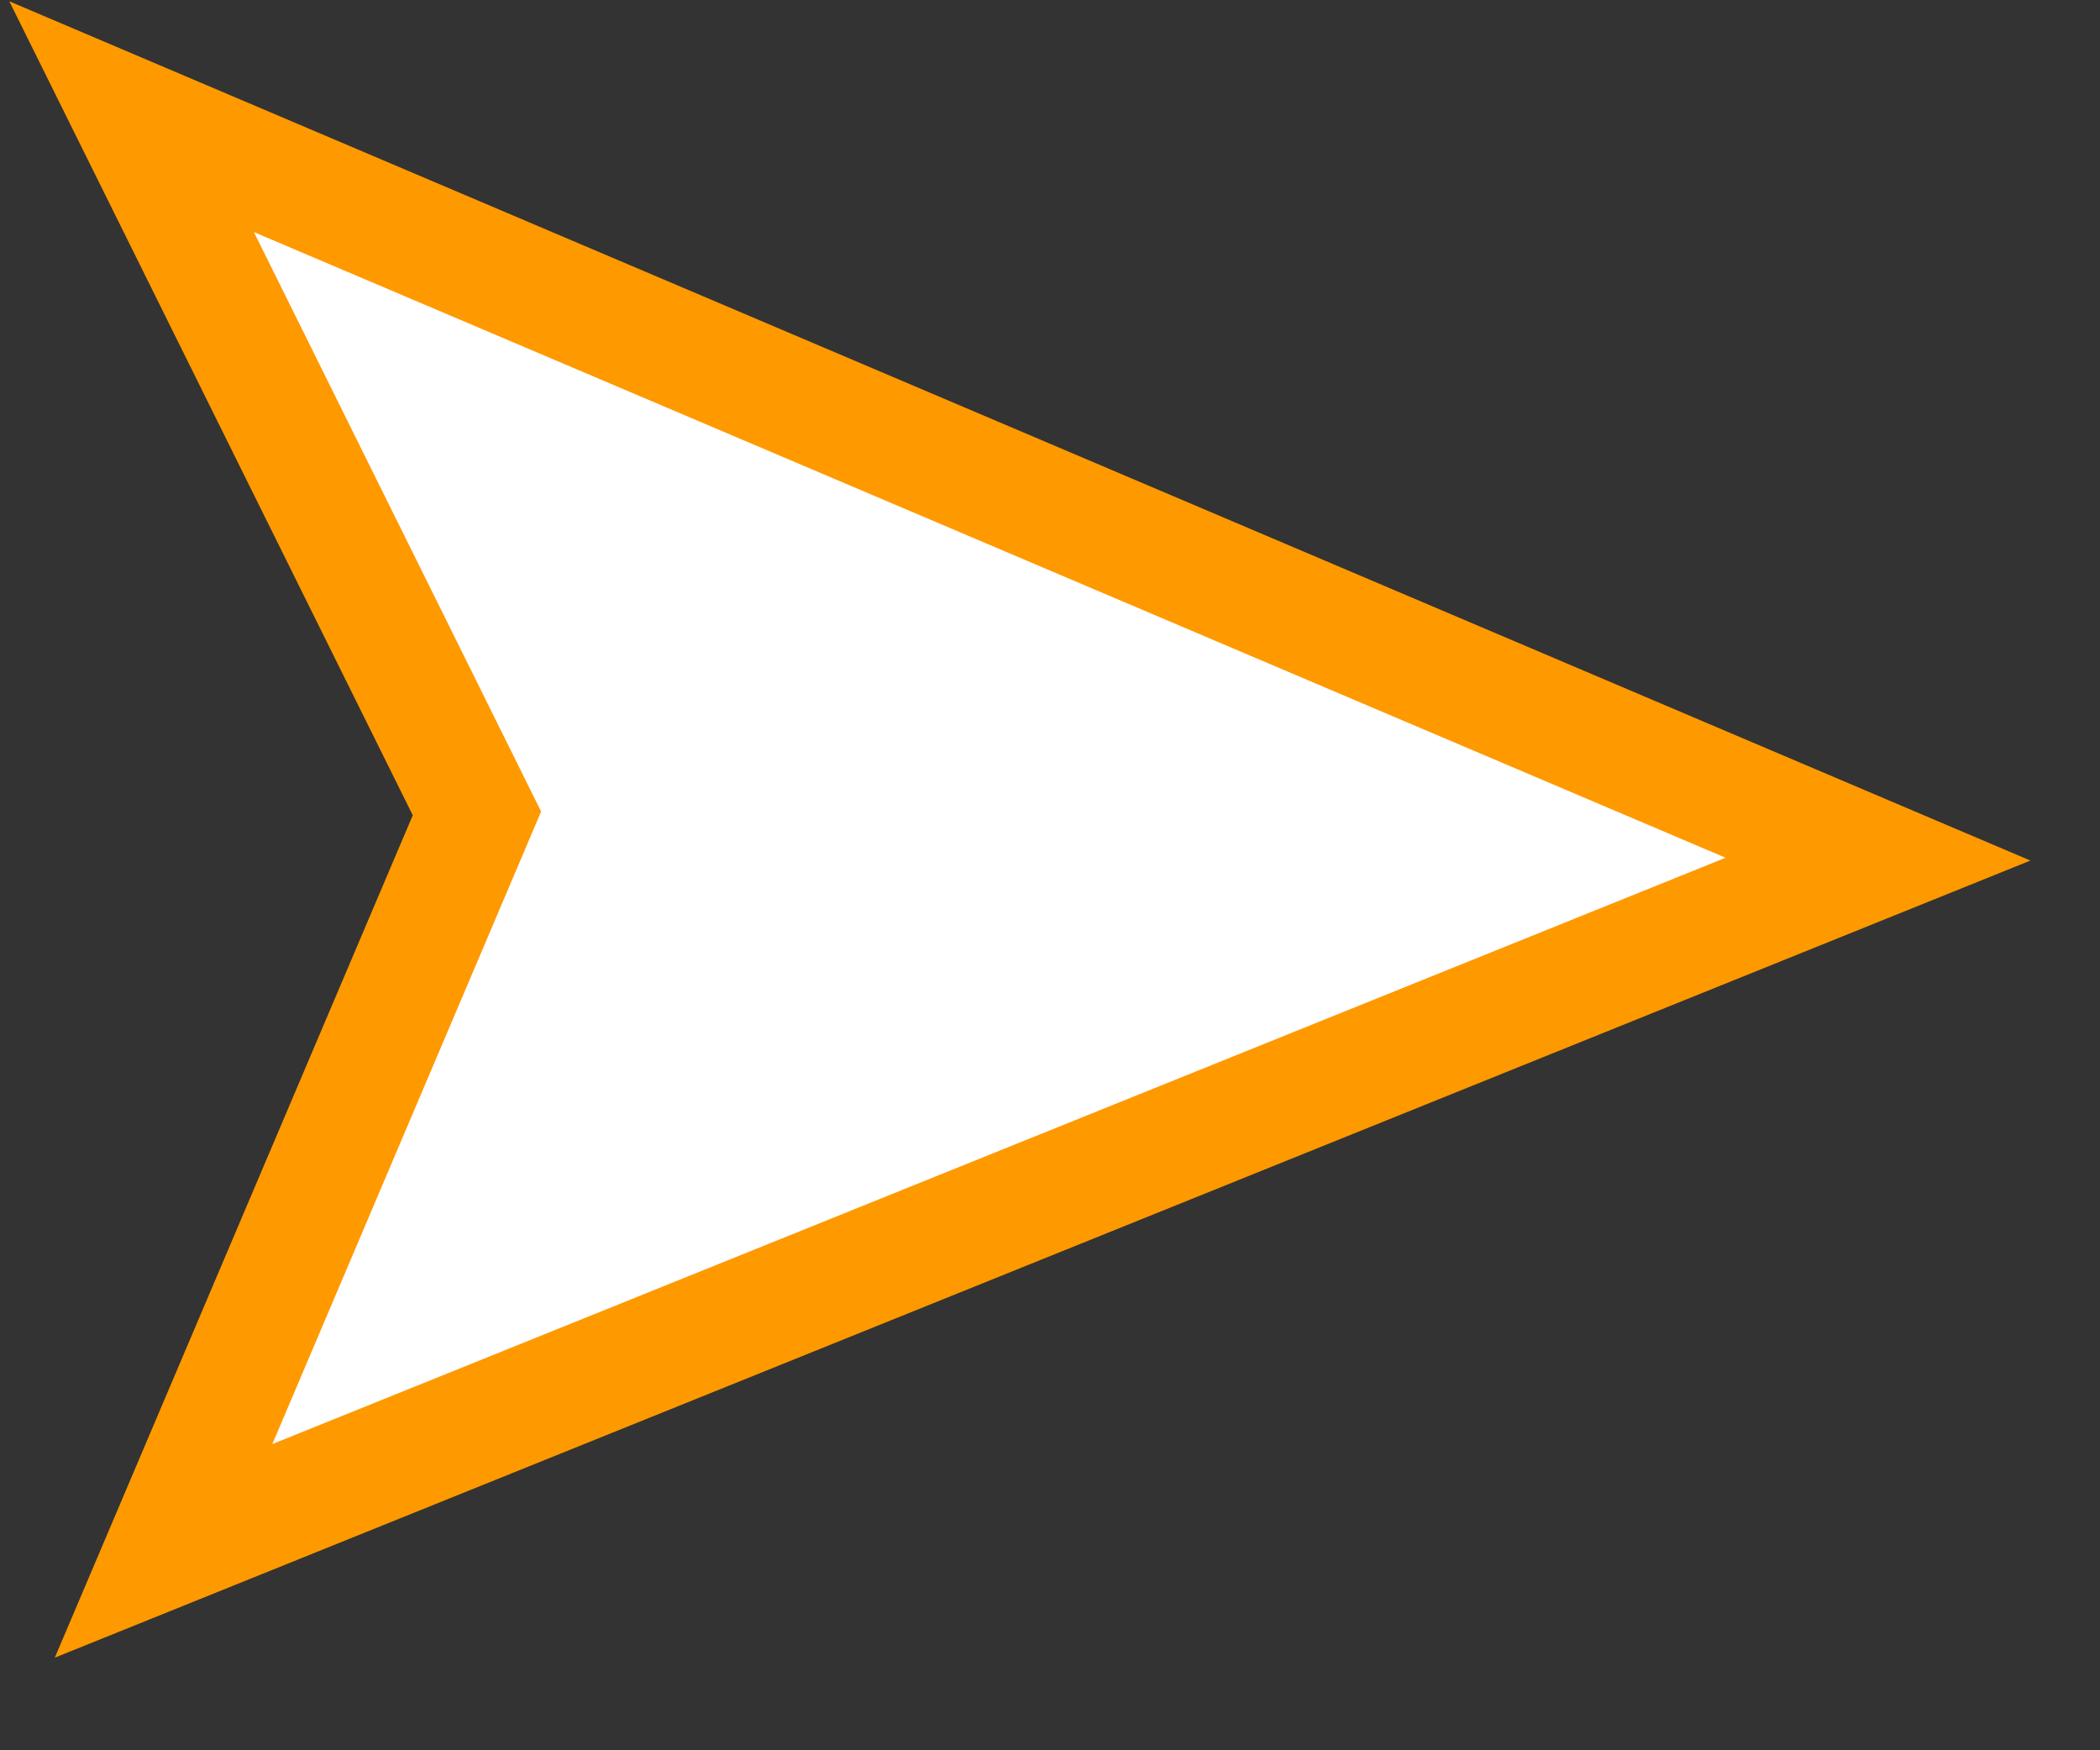 <svg width="18" height="15" viewBox="0 0 18 15" fill="none" xmlns="http://www.w3.org/2000/svg">
<rect x="0" y="0" width="18" height="15" fill="#333333" stroke="none"/>
<path d="M16.097 7.363L1.128 1L4.088 6.971L1.402 13.291L16.097 7.363Z" fill="white" stroke="#FF9900"/>
</svg>
